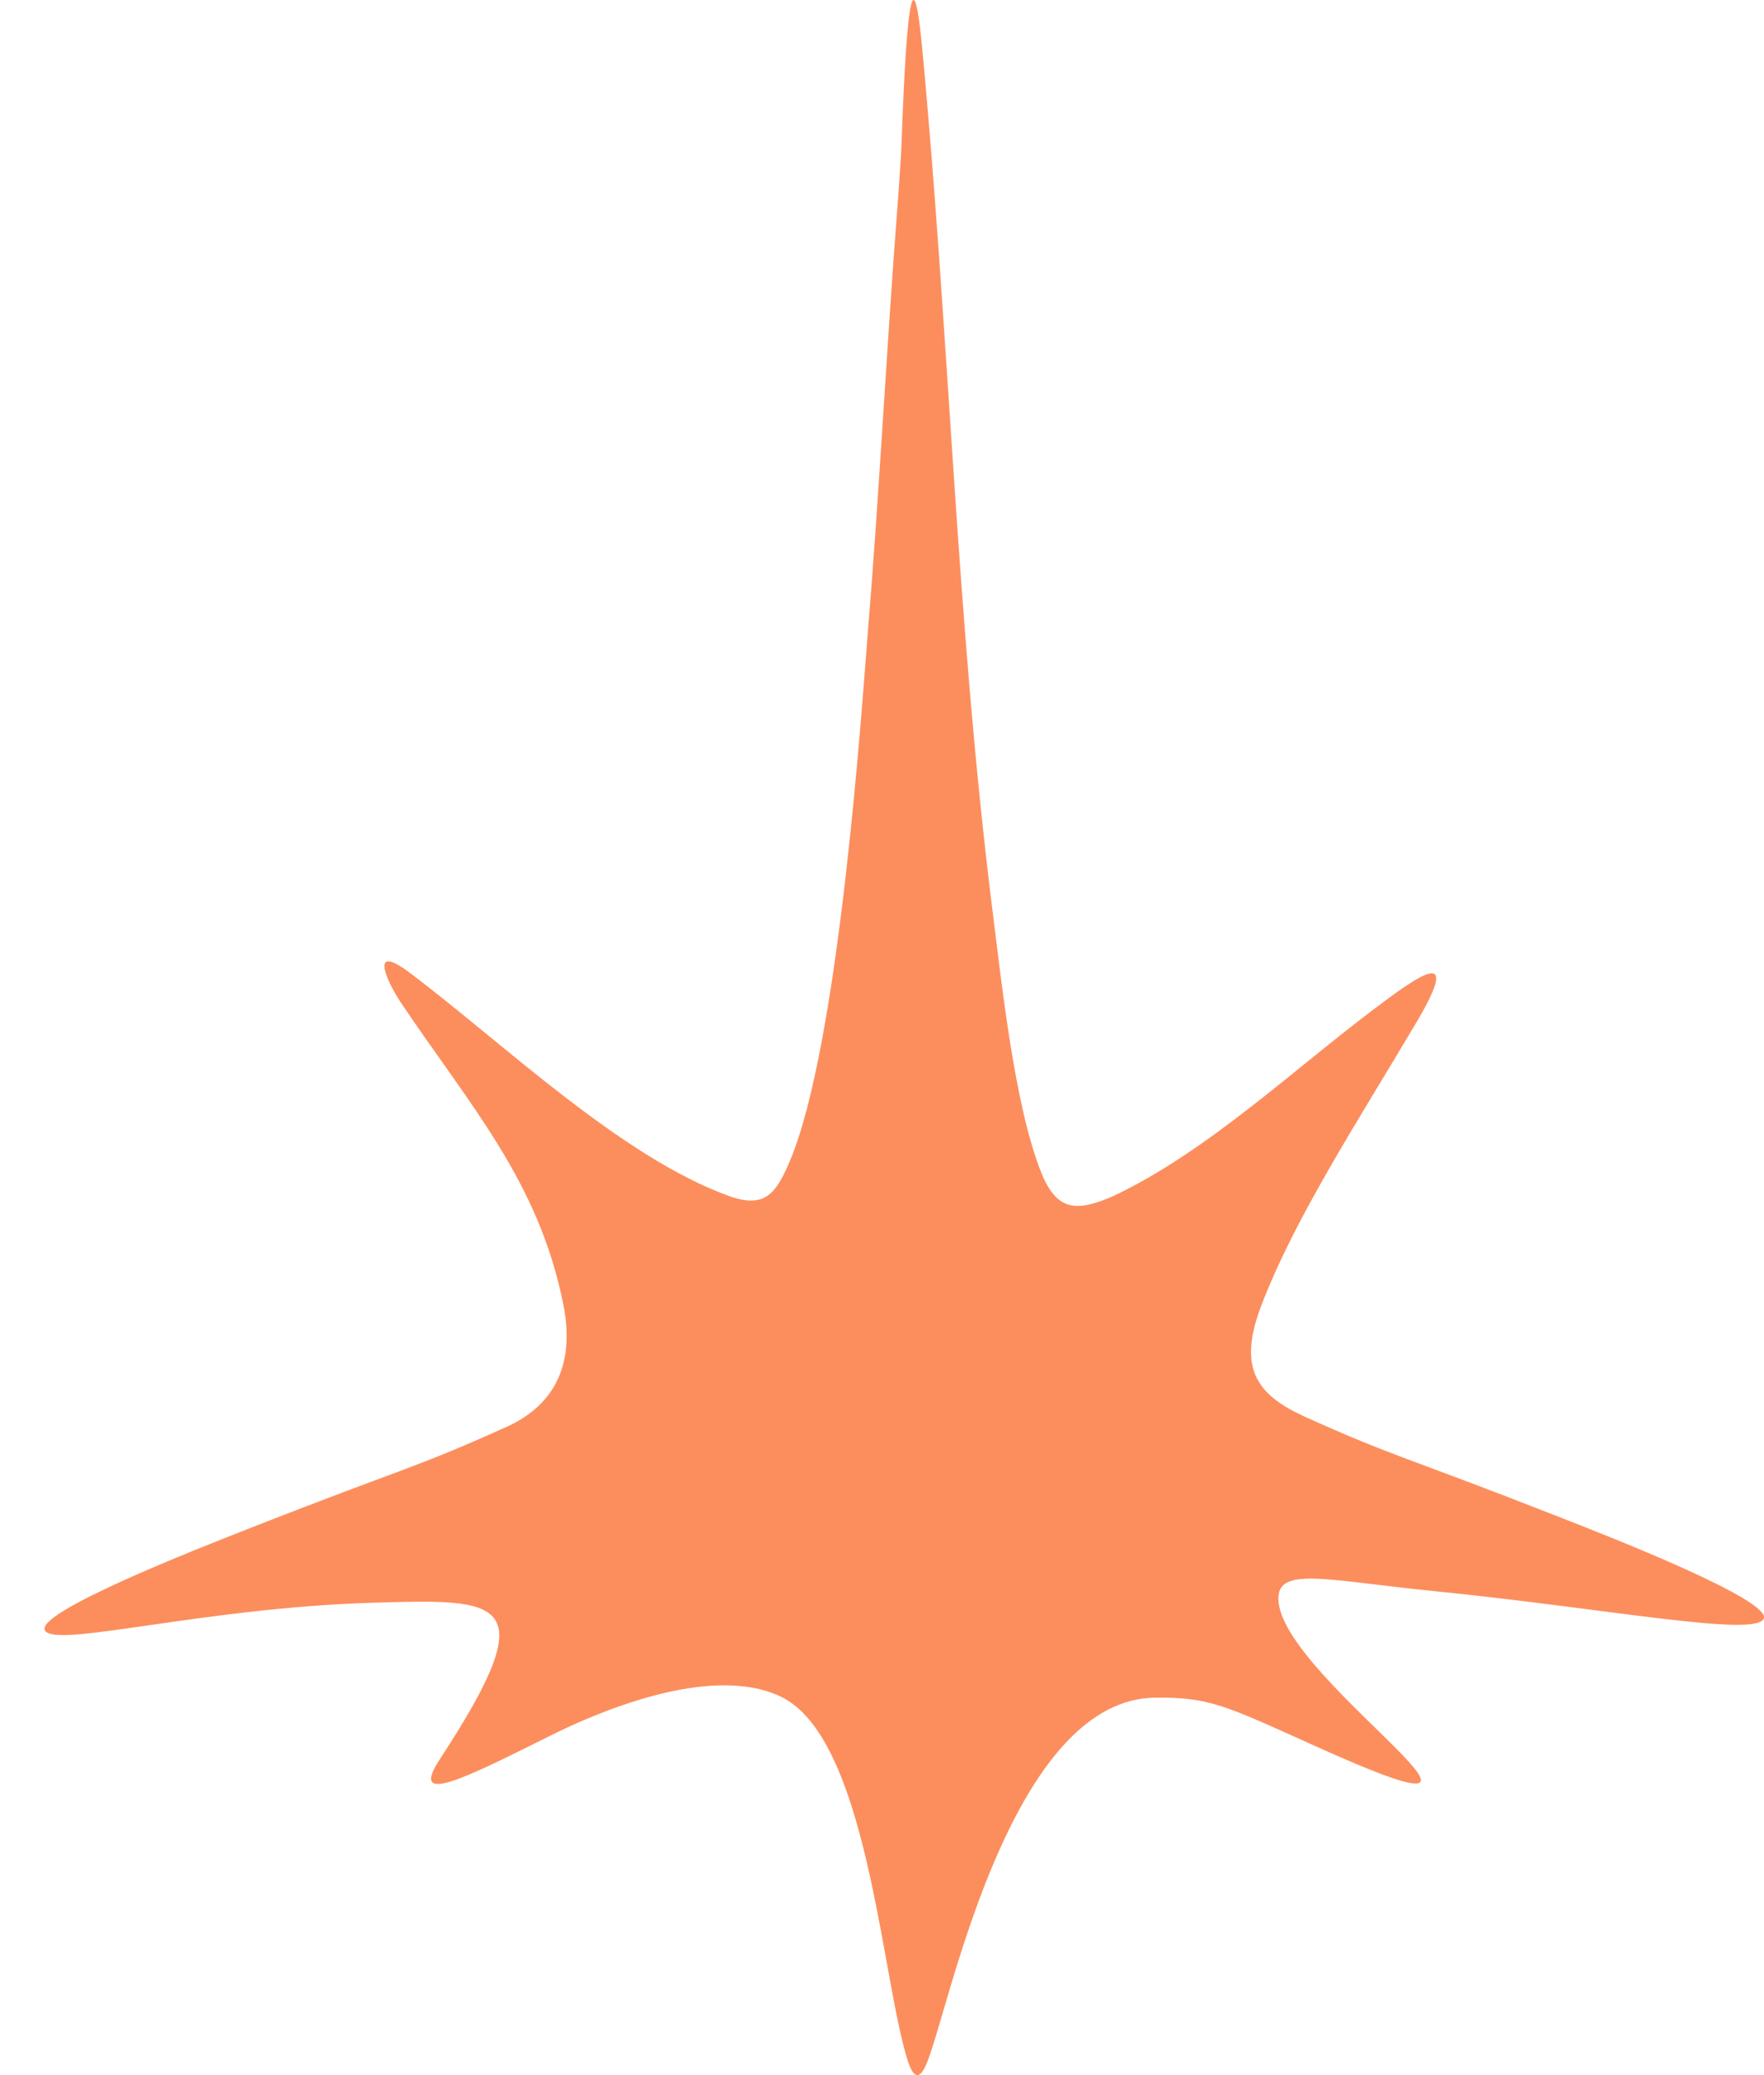 <svg width="34" height="40" viewBox="0 0 34 40" fill="none" xmlns="http://www.w3.org/2000/svg">
<path d="M16.723 12.238C16.618 13.53 16.181 20.136 15.22 22.389C14.958 23.006 14.746 23.293 14.075 23.063C11.975 22.313 9.702 20.11 7.907 18.758C7.093 18.143 7.464 18.931 7.722 19.319C9.054 21.309 10.382 22.76 10.858 25.147C11.13 26.51 10.49 27.188 9.733 27.518C7.923 28.333 7.858 28.263 4.75 29.483C3.822 29.848 0.663 31.083 0.867 31.43C1.071 31.777 3.892 30.992 7.191 30.894C9.684 30.819 10.516 30.796 8.47 33.923C7.869 34.841 9.021 34.246 10.617 33.452C11.461 33.031 13.673 32.056 15.041 32.7C16.72 33.492 16.983 38.08 17.489 39.699C17.692 40.352 17.866 39.792 17.981 39.431C18.447 37.982 19.645 32.749 22.266 32.724C23.301 32.715 23.588 32.861 25.335 33.65C30.245 35.868 24.827 32.468 24.645 30.895C24.561 30.168 25.498 30.456 27.666 30.673C30.95 31.003 33.787 31.557 33.991 31.21C34.196 30.863 31.036 29.626 30.108 29.263C26.999 28.042 26.934 28.113 25.125 27.298C24.222 26.878 23.849 26.372 24.312 25.162C24.959 23.472 26.158 21.636 27.298 19.712C28.213 18.169 27.306 18.834 26.523 19.421C24.911 20.632 23.273 22.195 21.459 23.055C20.758 23.36 20.375 23.358 20.072 22.608C19.546 21.306 19.295 18.844 19.116 17.444C18.435 11.937 18.295 6.44 17.775 0.934C17.51 -1.883 17.391 2.533 17.37 2.91C17.349 3.263 17.326 3.614 17.299 3.968C17.086 6.722 16.95 9.483 16.723 12.241" fill="#FC8E5D"/>
</svg>
